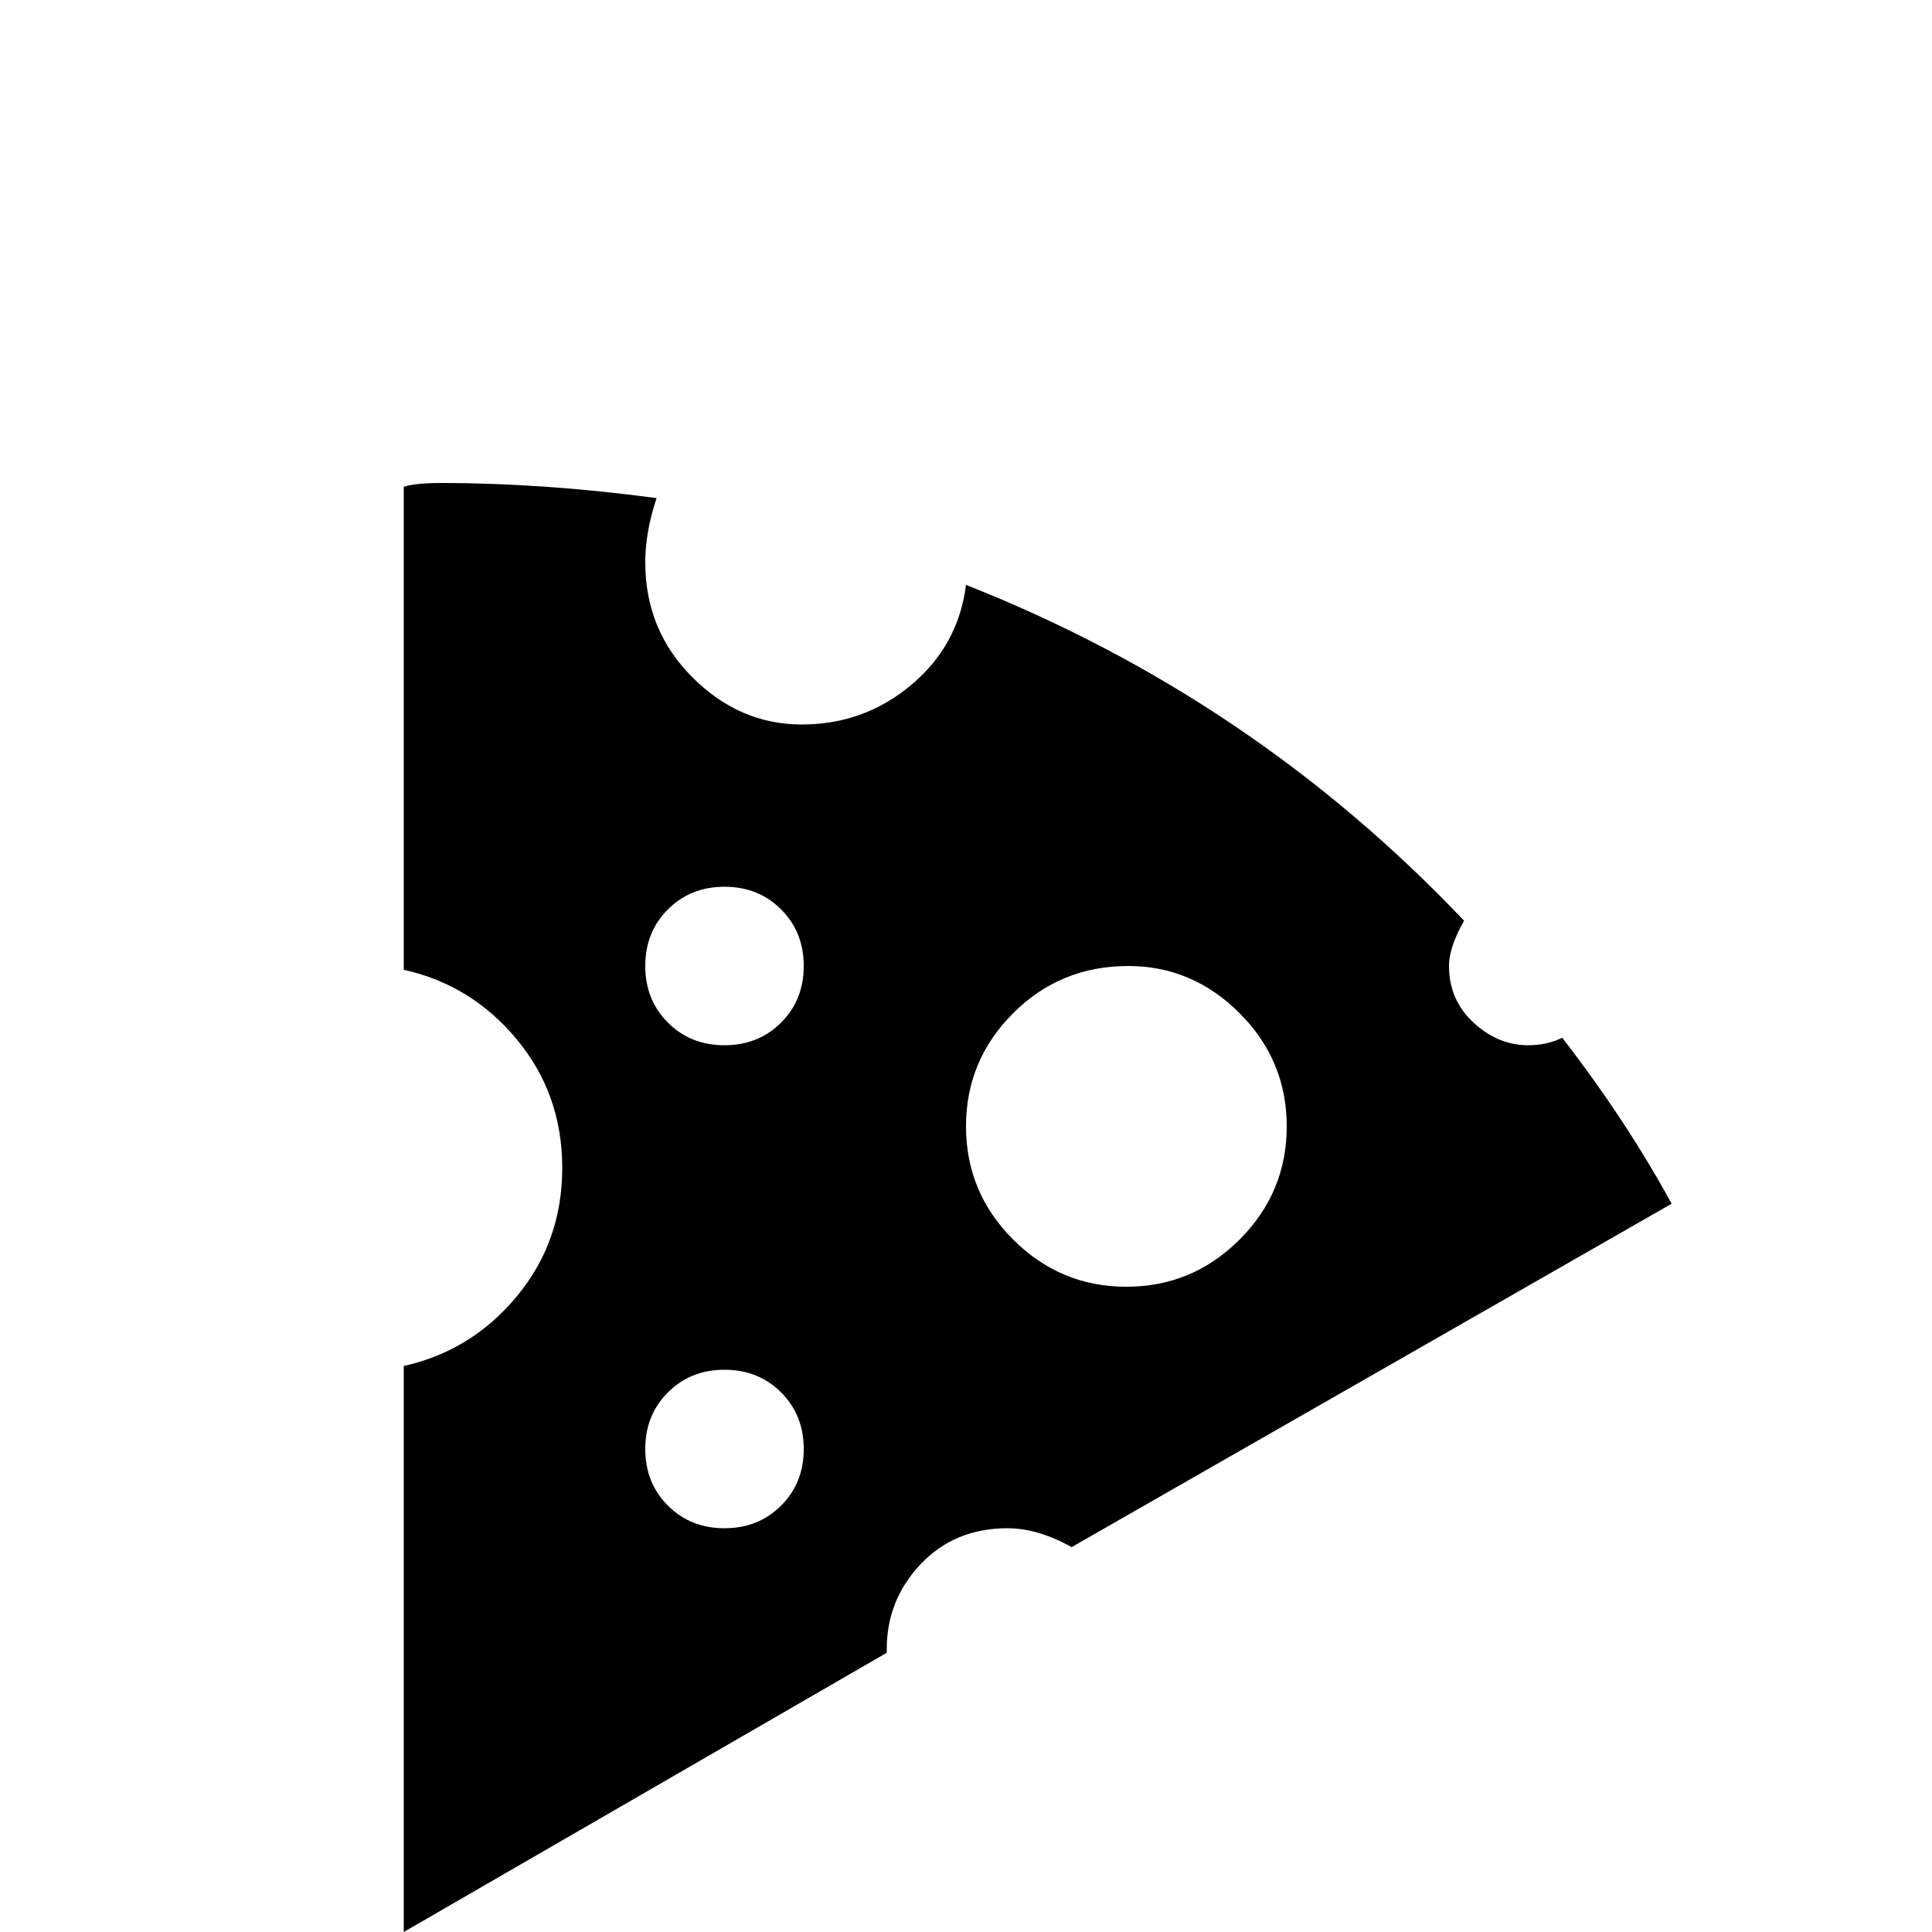 <svg xmlns="http://www.w3.org/2000/svg" viewBox="0 -512 512 512">
	<path fill="#000000" d="M235 -75Q235 -88 244 -97.5Q253 -107 267 -107Q275 -107 284 -102L443 -193Q431 -215 414 -237Q410 -235 405 -235Q397 -235 390.5 -241Q384 -247 384 -256Q384 -261 388 -268Q332 -327 256 -357Q254 -341 241.5 -330.5Q229 -320 212.5 -320Q196 -320 183.5 -332.5Q171 -345 171 -363Q171 -371 174 -380Q144 -384 117 -384Q110 -384 107 -383V-255Q125 -251 137 -236.5Q149 -222 149 -202.5Q149 -183 137 -168.5Q125 -154 107 -150V0L235 -74ZM299 -256Q316 -256 328.5 -243.5Q341 -231 341 -213.5Q341 -196 328.5 -183.5Q316 -171 298.5 -171Q281 -171 268.5 -183.5Q256 -196 256 -213.5Q256 -231 268.5 -243.5Q281 -256 299 -256ZM192 -107Q183 -107 177 -113Q171 -119 171 -128Q171 -137 177 -143Q183 -149 192 -149Q201 -149 207 -143Q213 -137 213 -128Q213 -119 207 -113Q201 -107 192 -107ZM192 -235Q183 -235 177 -241Q171 -247 171 -256Q171 -265 177 -271Q183 -277 192 -277Q201 -277 207 -271Q213 -265 213 -256Q213 -247 207 -241Q201 -235 192 -235Z"/>
</svg>